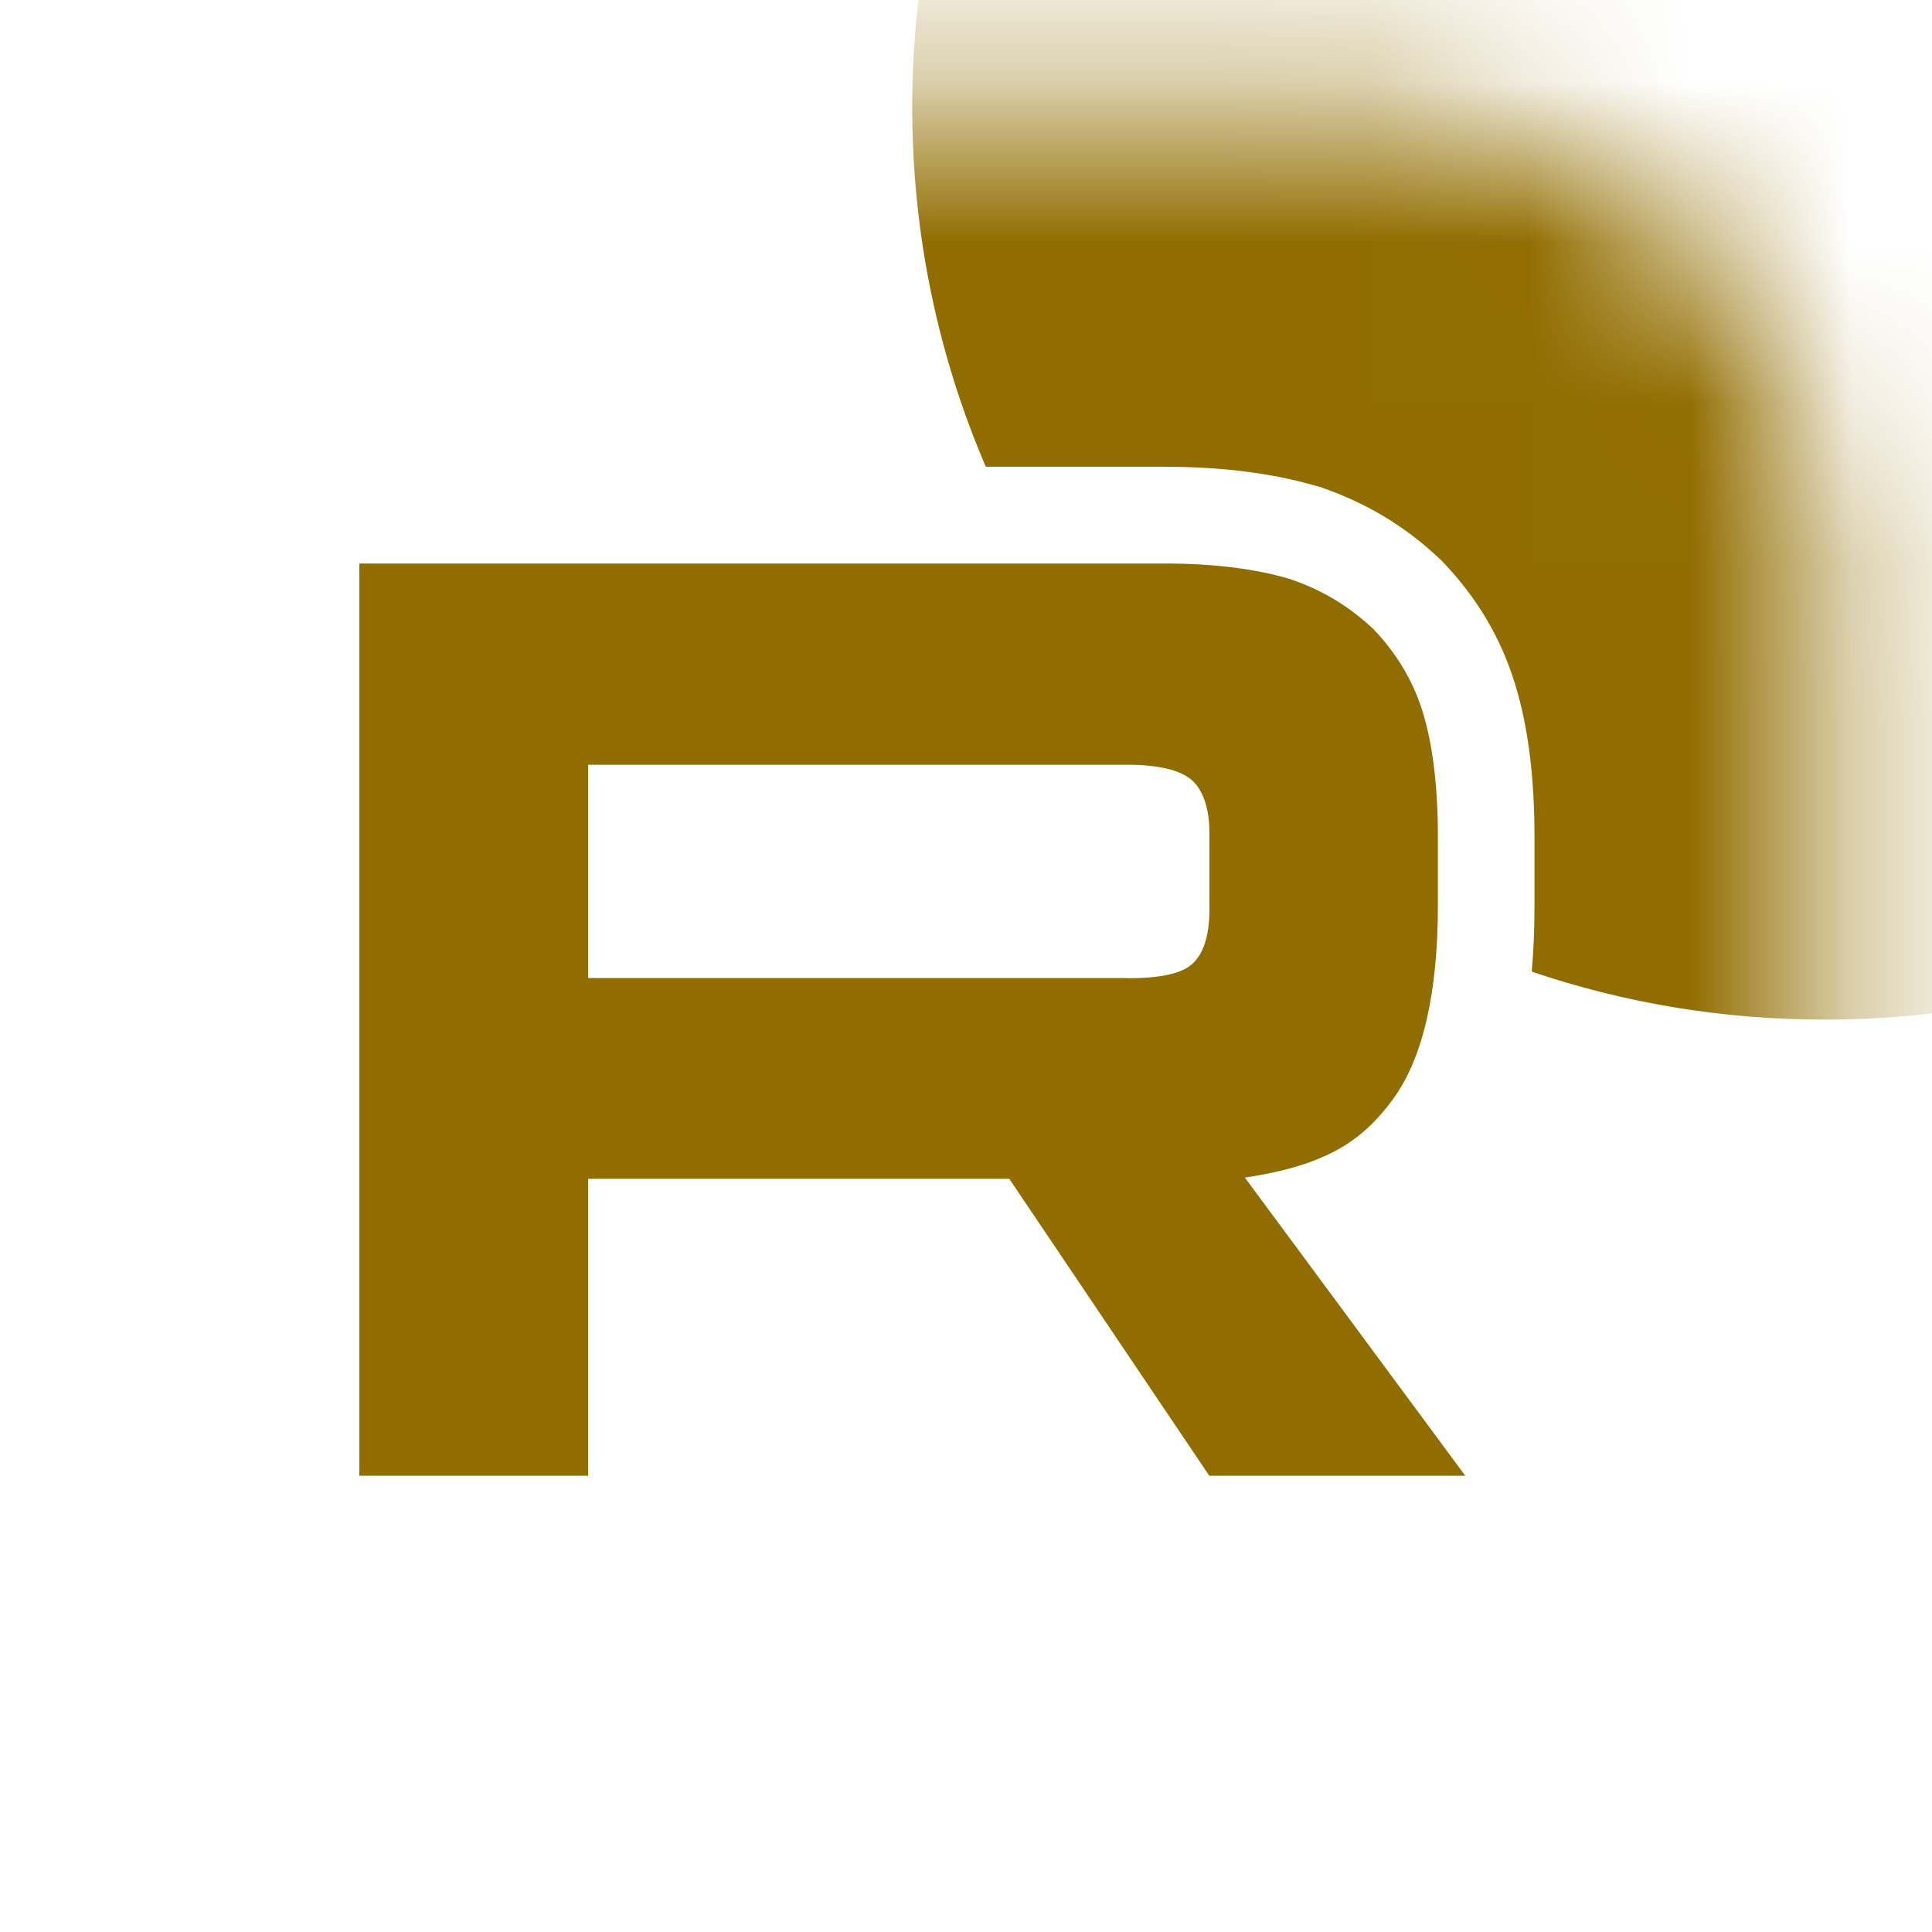 <svg width="12" height="12" viewBox="0 0 12 12" fill="none" xmlns="http://www.w3.org/2000/svg">
<mask id="mask0_100_1600" style="mask-type:luminance" maskUnits="userSpaceOnUse" x="0" y="0" width="12" height="12">
<path d="M8.586 0.667H2.747C1.23 0.667 0 1.897 0 3.414V9.252C0 10.77 1.23 12 2.747 12H8.586C10.103 12 11.333 10.77 11.333 9.252V3.414C11.333 1.897 10.103 0.667 8.586 0.667Z" fill="white"/>
</mask>
<g mask="url(#mask0_100_1600)">
<path d="M7.001 6.075H3.653V4.75H7.001C7.197 4.75 7.332 4.784 7.401 4.844C7.469 4.903 7.512 5.014 7.512 5.175V5.651C7.512 5.821 7.47 5.932 7.401 5.991C7.333 6.05 7.197 6.076 7.001 6.076V6.075ZM7.231 3.5H2.232V9.166H3.653V7.322H6.269L7.511 9.166H9.101L7.732 7.314C8.237 7.239 8.463 7.085 8.65 6.83C8.838 6.575 8.931 6.167 8.931 5.623V5.198C8.931 4.875 8.897 4.62 8.838 4.426C8.778 4.23 8.676 4.06 8.531 3.908C8.378 3.764 8.208 3.661 8.004 3.594C7.799 3.534 7.544 3.5 7.23 3.5H7.231Z" fill="#916D00"/>
<path d="M17 0.667C17 3.796 14.463 6.333 11.334 6.333C10.697 6.333 10.085 6.229 9.514 6.035C9.526 5.901 9.531 5.763 9.531 5.624V5.199C9.531 4.839 9.494 4.52 9.411 4.251C9.323 3.961 9.171 3.71 8.966 3.495L8.955 3.483L8.943 3.472C8.726 3.266 8.48 3.12 8.194 3.023L8.183 3.02L8.171 3.017C7.899 2.938 7.585 2.899 7.229 2.899H6.628H6.123C5.829 2.214 5.666 1.459 5.666 0.666C5.667 -2.463 8.204 -5 11.334 -5C14.463 -5 17 -2.463 17 0.667Z" fill="#916D00"/>
</g>
</svg>
